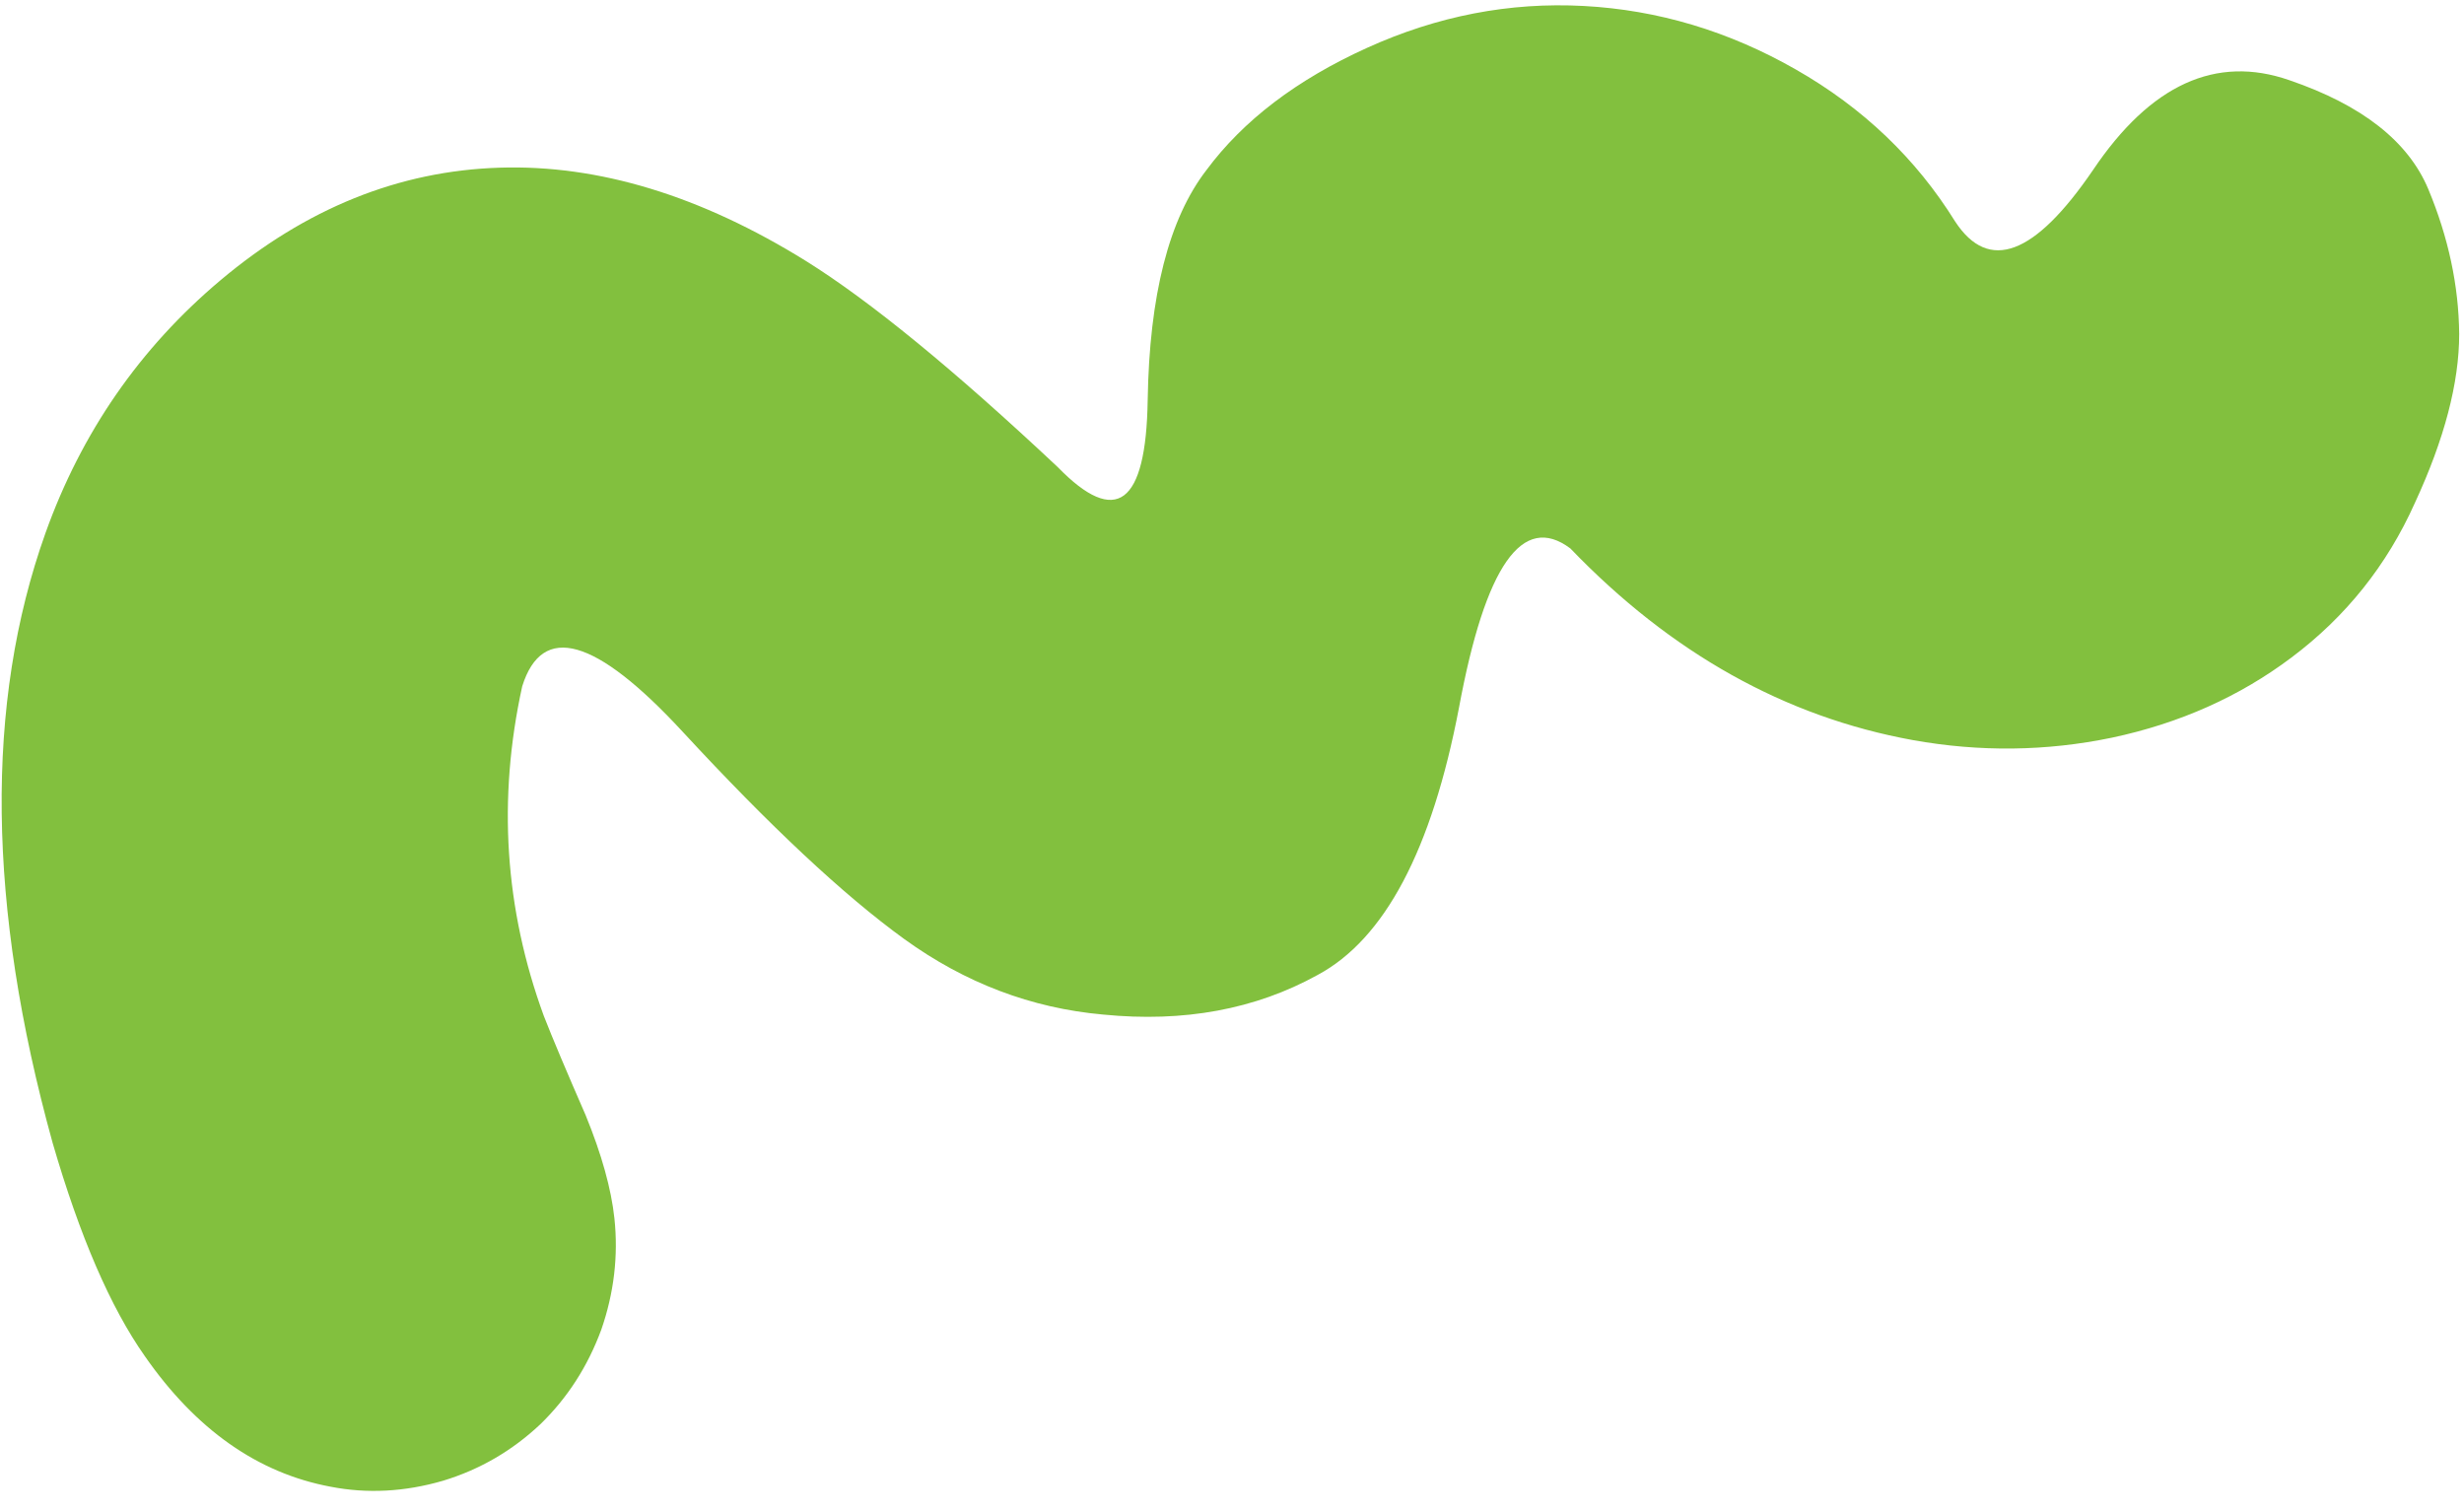 <svg width="106" height="65" viewBox="0 0 106 65" fill="none" xmlns="http://www.w3.org/2000/svg">
<path d="M104.466 8.141C103.605 6.081 101.613 4.518 98.488 3.45C95.327 2.349 92.511 3.64 90.038 7.317C87.529 10.994 85.555 11.732 84.111 9.531C82.426 6.819 80.144 4.636 77.254 2.988C74.37 1.339 71.327 0.429 68.134 0.257C64.937 0.085 61.831 0.687 58.806 2.06C55.781 3.432 53.48 5.184 51.9 7.317C50.283 9.414 49.445 12.71 49.373 17.212C49.305 21.713 48.014 22.673 45.506 20.096C41.041 15.903 37.431 12.95 34.683 11.234C30.15 8.417 25.748 7.077 21.491 7.213C17.162 7.349 13.159 8.965 9.482 12.058C6.013 14.979 3.505 18.602 1.956 22.931C-0.657 30.249 -0.553 38.993 2.264 49.164C3.432 53.185 4.754 56.242 6.231 58.339C8.431 61.5 11.094 63.37 14.219 63.954C15.799 64.262 17.416 64.176 19.064 63.696C20.645 63.216 22.035 62.405 23.239 61.273C24.408 60.141 25.282 58.782 25.866 57.202C26.414 55.622 26.604 54.023 26.432 52.411C26.296 51.139 25.884 49.662 25.196 47.978C24.372 46.089 23.769 44.663 23.393 43.698C21.709 39.093 21.401 34.37 22.465 29.524C23.326 26.776 25.626 27.428 29.371 31.481C33.116 35.534 36.295 38.509 38.903 40.397C41.516 42.285 44.364 43.368 47.457 43.644C50.926 43.988 54.001 43.422 56.682 41.941C59.566 40.397 61.595 36.566 62.764 30.448C63.896 24.335 65.494 22.048 67.555 23.592C71.884 28.093 76.797 30.842 82.295 31.838C85.179 32.355 88.032 32.318 90.849 31.734C93.77 31.114 96.346 29.964 98.579 28.284C100.915 26.531 102.686 24.317 103.886 21.636C105.159 18.887 105.793 16.464 105.793 14.368C105.774 12.285 105.326 10.206 104.466 8.141Z" fill="#82C03E"/>
</svg>
